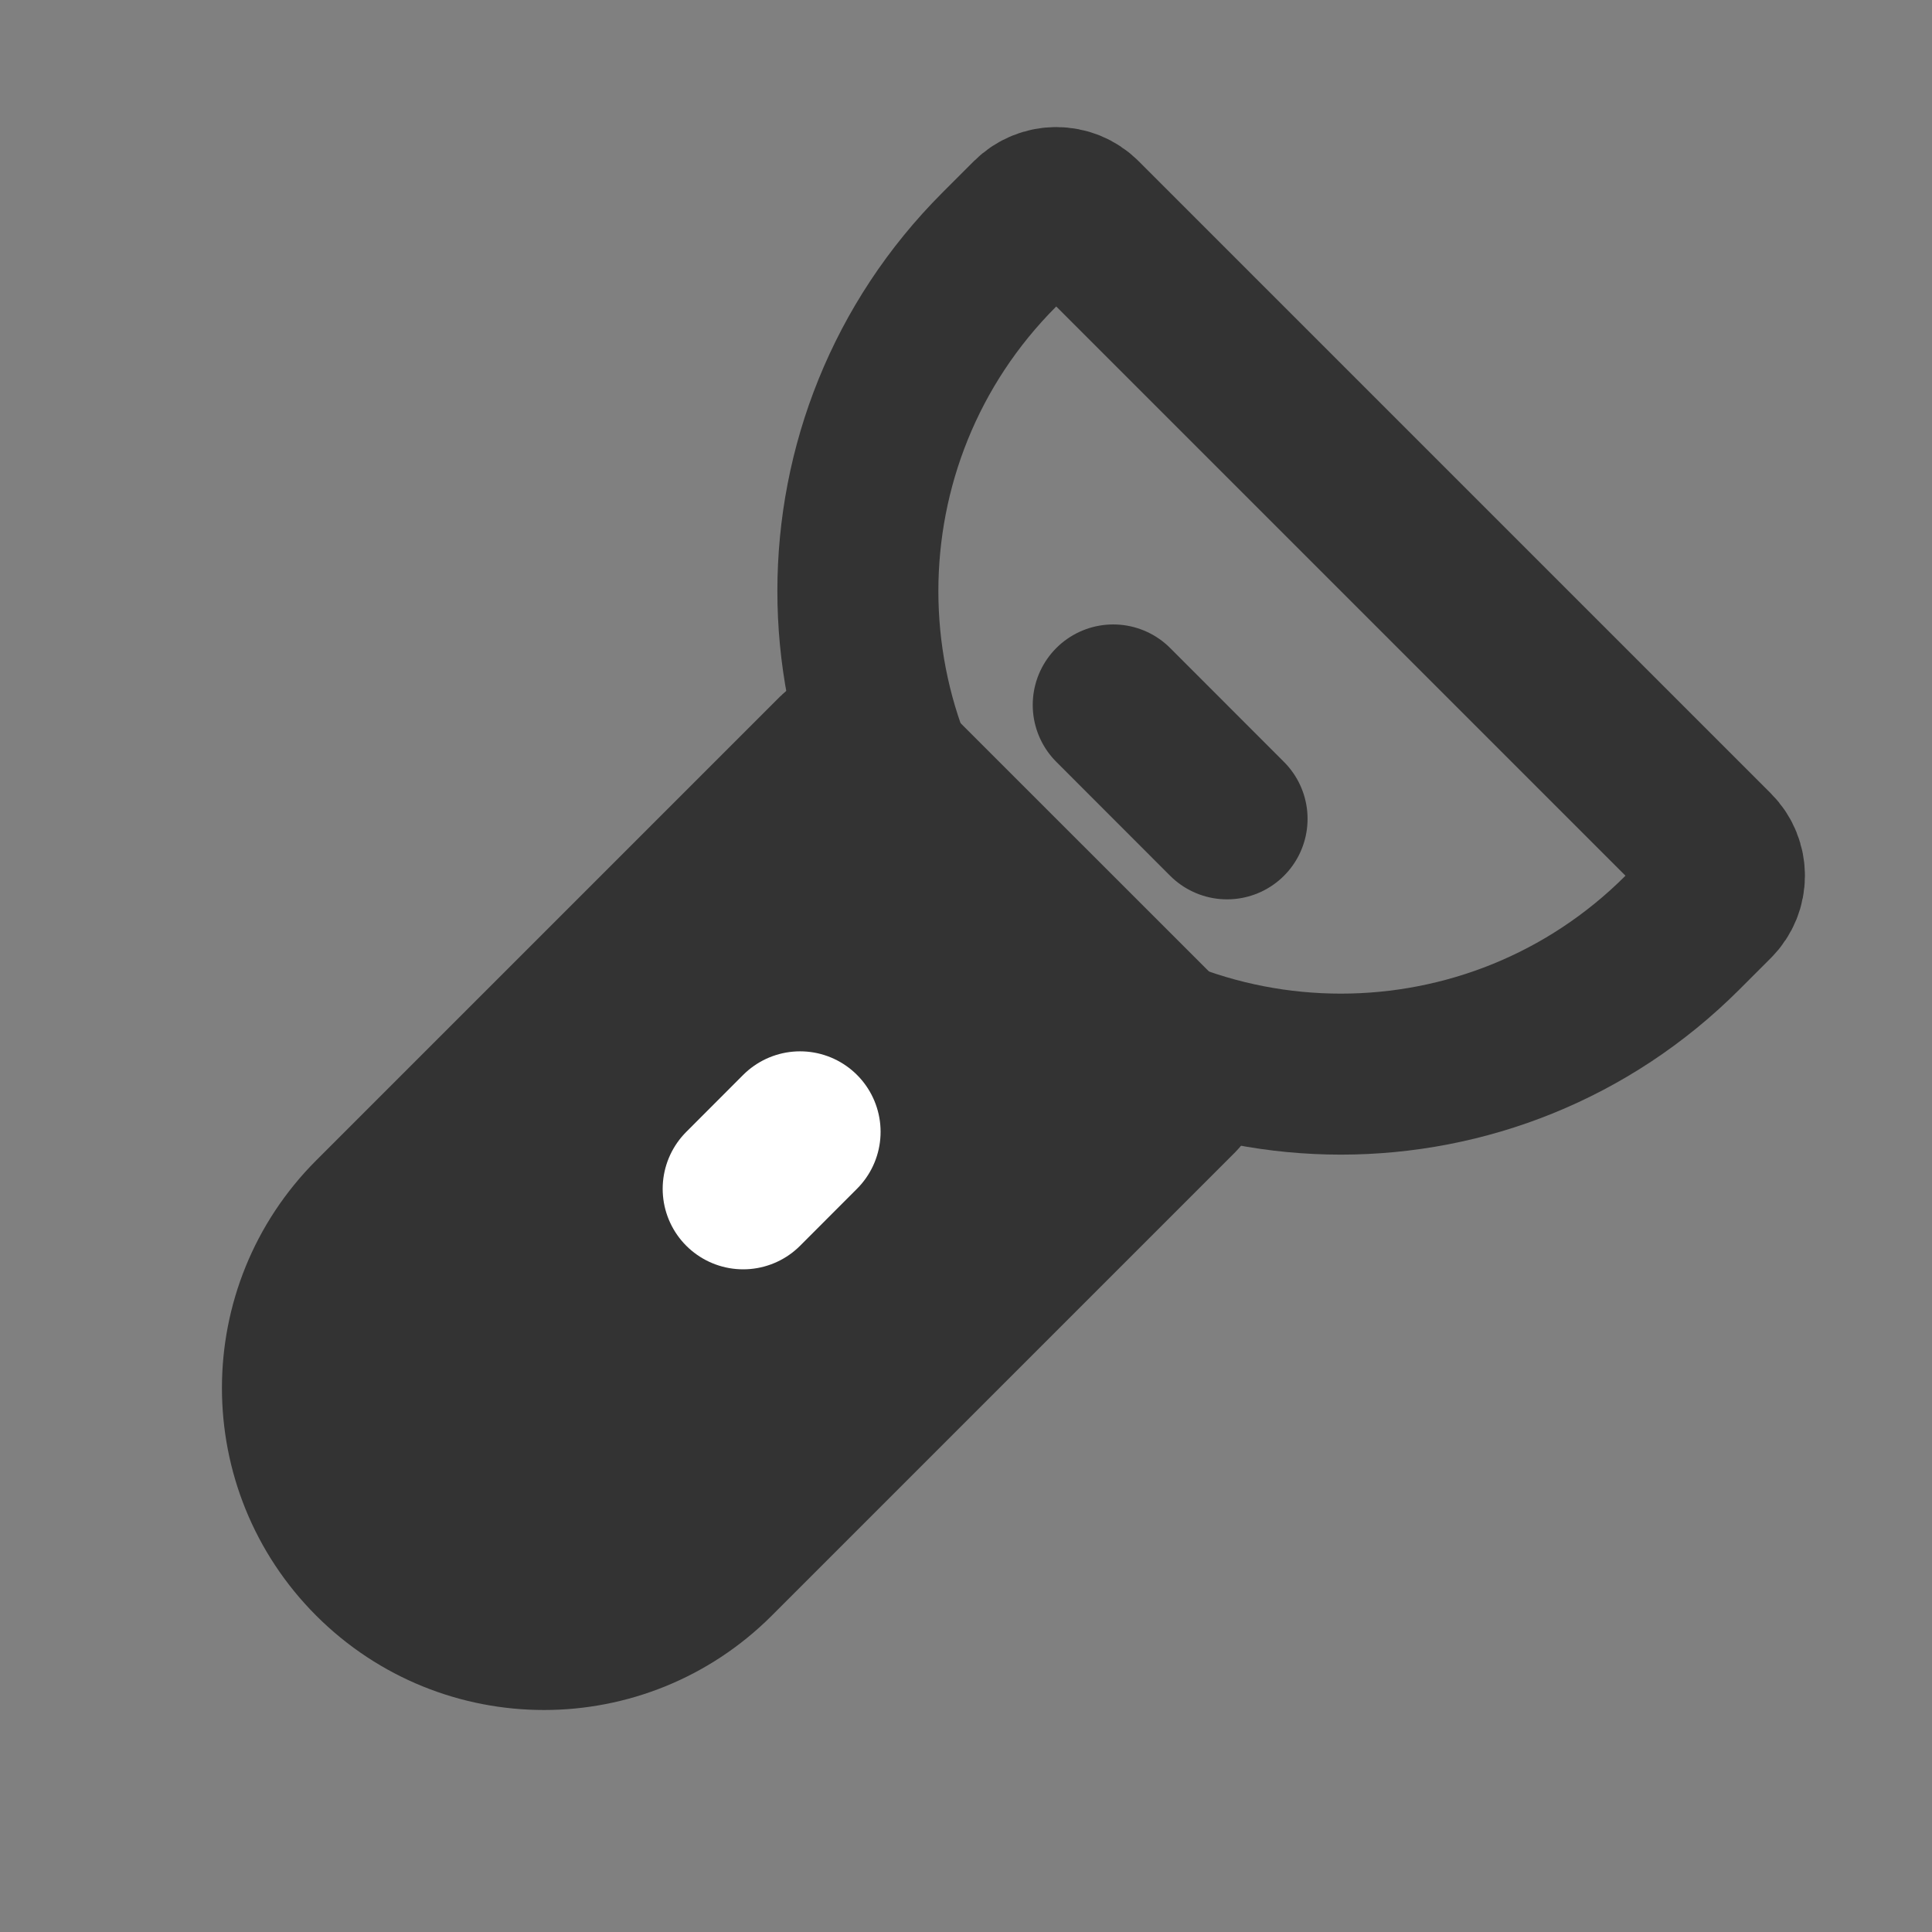 <svg width="24" height="24" viewBox="0 0 24 24" fill="none" xmlns="http://www.w3.org/2000/svg">
<rect x="0" y="0" width="24" height="24" fill="#808080" stroke="none"/>
<path d="M10.392 9.365C10.533 9.225 10.76 9.225 10.9 9.365L14.635 13.099C14.775 13.24 14.775 13.467 14.635 13.608L8.879 19.364C7.707 20.535 5.808 20.535 4.636 19.364C3.464 18.192 3.464 16.293 4.636 15.121L10.392 9.365Z" fill="#333333" stroke="#333333" stroke-width="2"/>
<path d="M21.291 11.194C21.465 11.02 21.465 10.737 21.291 10.563L13.437 2.709C13.263 2.535 12.98 2.535 12.805 2.709L12.414 3.1C10.071 5.443 10.071 9.242 12.414 11.586C14.757 13.929 18.556 13.929 20.899 11.586L21.291 11.194Z" stroke="#333333" stroke-width="2"/>
<path d="M9.939 14.06L9.232 14.768" stroke="white" stroke-width="2" stroke-linecap="round" stroke-linejoin="round"/>
<path d="M13.829 8.757L15.243 10.172" stroke="#333333" stroke-width="2" stroke-linecap="round" stroke-linejoin="round"/>
</svg>

